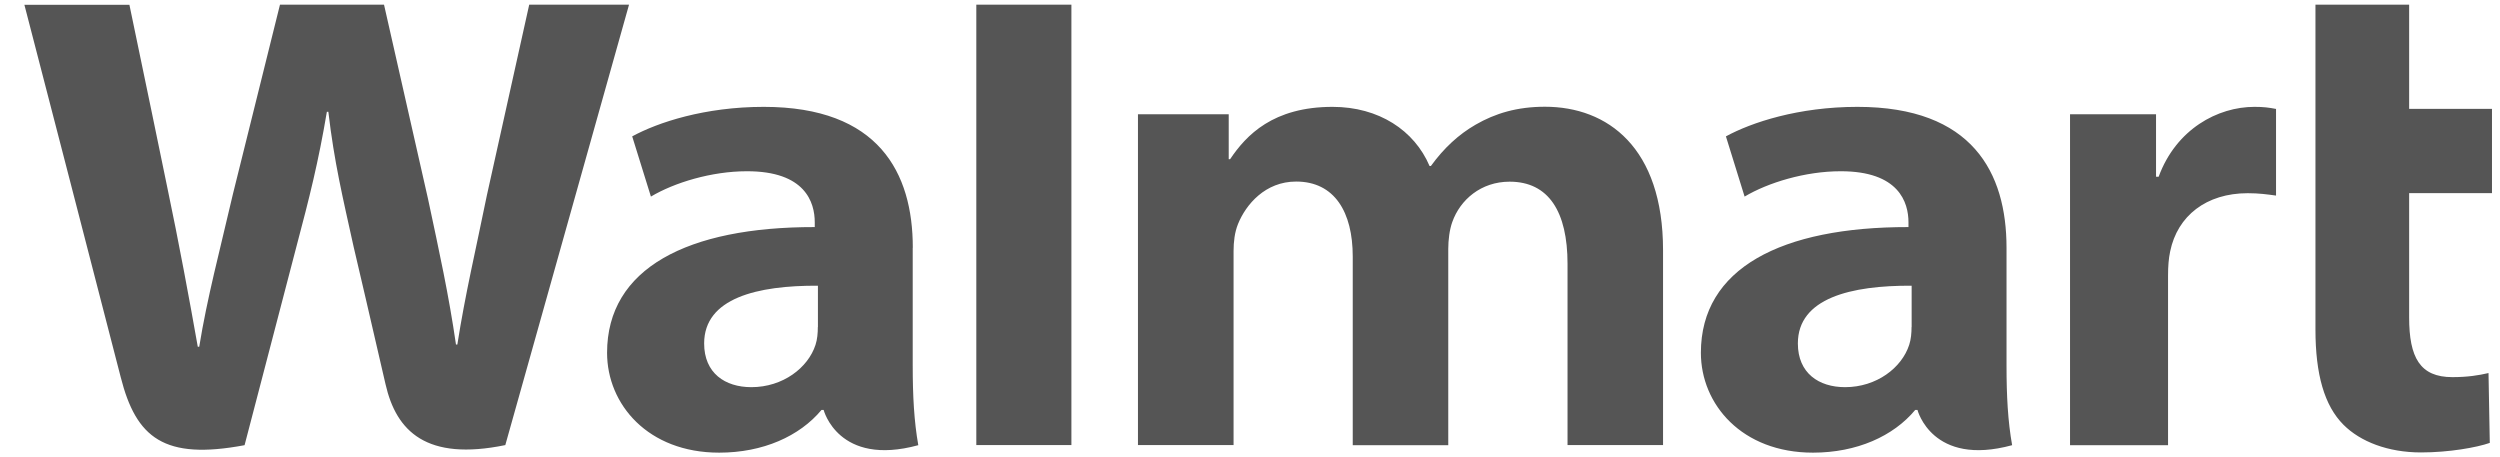 <svg width="82" height="15" viewBox="0 0 82 15" fill="none" xmlns="http://www.w3.org/2000/svg">
<path d="M40.302 3.749V5.222H40.347C40.877 4.433 41.757 3.505 43.708 3.505C45.226 3.505 46.391 4.277 46.889 5.444H46.934C47.361 4.854 47.849 4.407 48.397 4.091C49.045 3.716 49.766 3.501 50.674 3.501C52.729 3.501 54.548 4.838 54.548 8.208V14.599H51.415V8.654C51.415 6.946 50.798 5.959 49.516 5.959C48.577 5.959 47.894 6.552 47.635 7.282C47.544 7.533 47.503 7.875 47.503 8.162V14.602H44.37V8.413C44.37 6.963 43.778 5.955 42.513 5.955C41.501 5.955 40.867 6.705 40.607 7.347C40.496 7.621 40.461 7.937 40.461 8.234V14.599H37.325V3.749H40.302ZM70.718 3.749V5.796H70.804C71.379 4.231 72.745 3.505 73.944 3.505C74.245 3.505 74.412 3.527 74.654 3.573V6.415C74.367 6.376 74.1 6.337 73.725 6.337C72.367 6.337 71.421 7.08 71.182 8.243C71.13 8.485 71.112 8.745 71.112 9.045V14.602H67.897V3.749H70.718ZM79.02 0.154V3.57H81.737V6.334H79.02V10.411C79.02 11.731 79.377 12.37 80.438 12.37C80.937 12.37 81.304 12.311 81.623 12.236L81.665 14.527C81.238 14.677 80.33 14.84 79.409 14.84C78.324 14.84 77.419 14.485 76.868 13.934C76.238 13.305 75.947 12.275 75.947 10.809V0.154H79.02ZM35.142 14.599H32.023V0.154H35.142V14.599ZM26.825 10.724C26.825 10.923 26.808 11.131 26.749 11.31C26.506 12.063 25.678 12.699 24.645 12.699C23.782 12.699 23.096 12.239 23.096 11.265C23.096 9.775 24.843 9.361 26.828 9.371V10.724H26.825ZM29.94 8.126C29.94 5.665 28.824 3.505 25.051 3.505C23.113 3.505 21.575 4.016 20.736 4.473L21.35 6.448C22.115 5.991 23.339 5.617 24.496 5.617C26.413 5.613 26.724 6.637 26.724 7.292V7.448C22.549 7.442 19.912 8.801 19.912 11.571C19.912 13.263 21.253 14.847 23.588 14.847C25.026 14.847 26.225 14.309 26.946 13.445H27.015C27.015 13.445 27.494 15.319 30.12 14.602C29.982 13.82 29.937 12.989 29.937 11.988V8.126H29.94ZM4.244 0.154C4.567 1.683 5.482 6.122 5.482 6.122C5.866 7.947 6.22 9.86 6.487 11.372H6.535C6.795 9.766 7.204 8.243 7.641 6.36L9.183 0.154H12.596L14.038 6.519C14.415 8.289 14.717 9.655 14.956 11.301H15.001C15.261 9.638 15.601 8.217 15.971 6.399L17.358 0.154H20.632L16.574 14.599C13.989 15.13 12.998 14.152 12.645 12.601C12.291 11.046 11.598 8.09 11.598 8.09C11.241 6.47 10.964 5.33 10.77 3.668H10.721C10.444 5.313 10.153 6.467 9.723 8.087L8.022 14.602C5.381 15.098 4.466 14.364 3.96 12.373C3.524 10.668 0.8 0.157 0.8 0.157H4.244V0.154ZM62.699 10.724C62.699 10.923 62.681 11.131 62.622 11.31C62.38 12.063 61.551 12.699 60.519 12.699C59.656 12.699 58.97 12.239 58.97 11.265C58.97 9.775 60.716 9.361 62.702 9.371V10.724H62.699ZM65.814 8.126C65.814 5.665 64.698 3.505 60.924 3.505C58.987 3.505 57.449 4.016 56.61 4.473L57.223 6.448C57.989 5.991 59.212 5.617 60.37 5.617C62.283 5.613 62.598 6.637 62.598 7.292V7.448C58.426 7.442 55.789 8.801 55.789 11.571C55.789 13.263 57.133 14.847 59.465 14.847C60.9 14.847 62.102 14.309 62.82 13.445H62.893C62.893 13.445 63.371 15.319 65.998 14.602C65.859 13.82 65.814 12.989 65.814 11.988V8.126Z" fill="#555555"/>
</svg>
